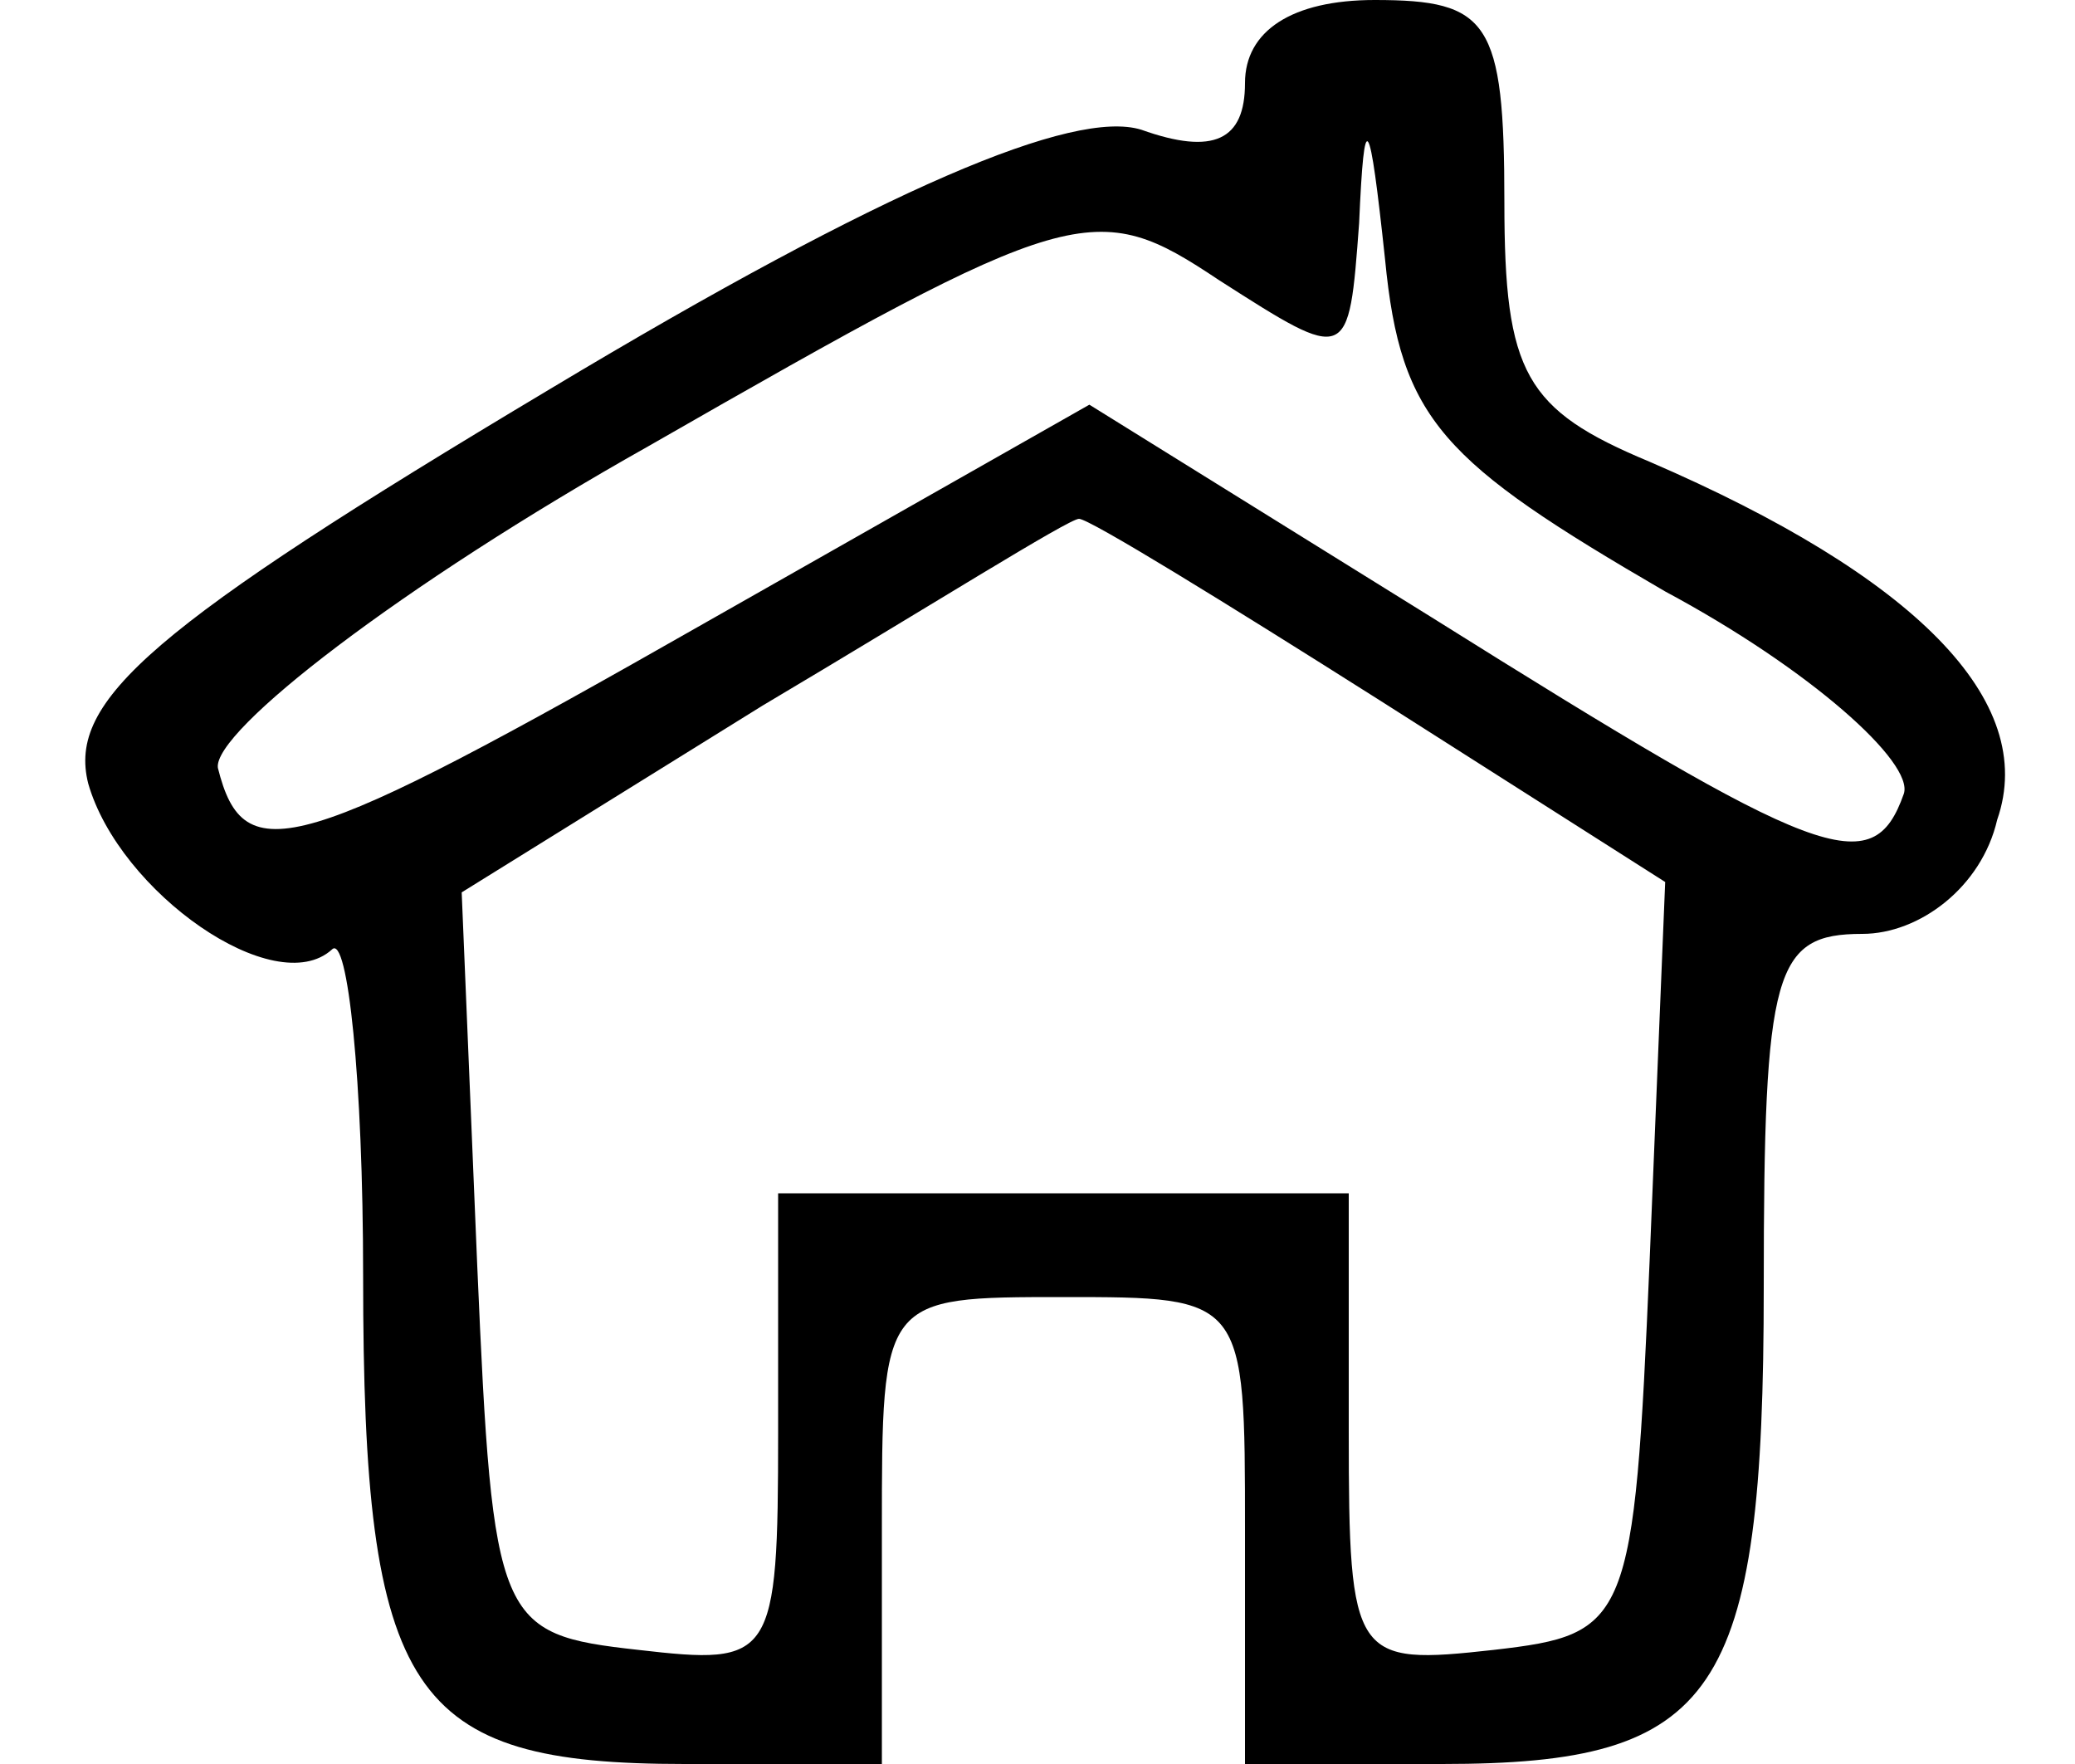 <?xml version="1.0" standalone="no"?>
<!DOCTYPE svg PUBLIC "-//W3C//DTD SVG 20010904//EN"
 "http://www.w3.org/TR/2001/REC-SVG-20010904/DTD/svg10.dtd">
<svg version="1.0" xmlns="http://www.w3.org/2000/svg"
 width="40pt" height="34pt" viewBox="0 0 40 34"
 preserveAspectRatio="xMidYMid meet">

<g transform="translate(0,34) scale(0.1,-0.1)"
fill="#000000" stroke="none">
<path d="M240 324 c0 -11 -6 -14 -20 -9 -13 4 -49 -11 -114 -50 -77 -46 -93
-60 -89 -76 6 -21 36 -42 47 -32 3 3 6 -25 6 -63 0 -81 9 -94 62 -94 l38 0 0
45 c0 45 0 45 35 45 35 0 35 0 35 -45 l0 -45 38 0 c53 0 62 13 62 92 0 61 2
68 19 68 11 0 23 9 26 22 8 23 -16 47 -67 69 -24 10 -28 17 -28 50 0 35 -3 39
-25 39 -16 0 -25 -6 -25 -16z m81 -98 c28 -15 48 -33 46 -39 -6 -17 -16 -13
-91 34 l-66 41 -74 -42 c-79 -45 -89 -48 -94 -28 -1 7 35 35 83 62 82 47 86
48 110 32 25 -16 25 -16 27 11 1 23 2 21 5 -7 3 -31 11 -39 54 -64z m-55 -21
l55 -35 -3 -73 c-3 -70 -4 -72 -30 -75 -27 -3 -28 -2 -28 42 l0 46 -55 0 -55
0 0 -46 c0 -44 -1 -45 -27 -42 -27 3 -28 5 -31 74 l-3 72 58 36 c32 19 59 36
61 36 2 0 28 -16 58 -35z"/>
</g>
</svg>
